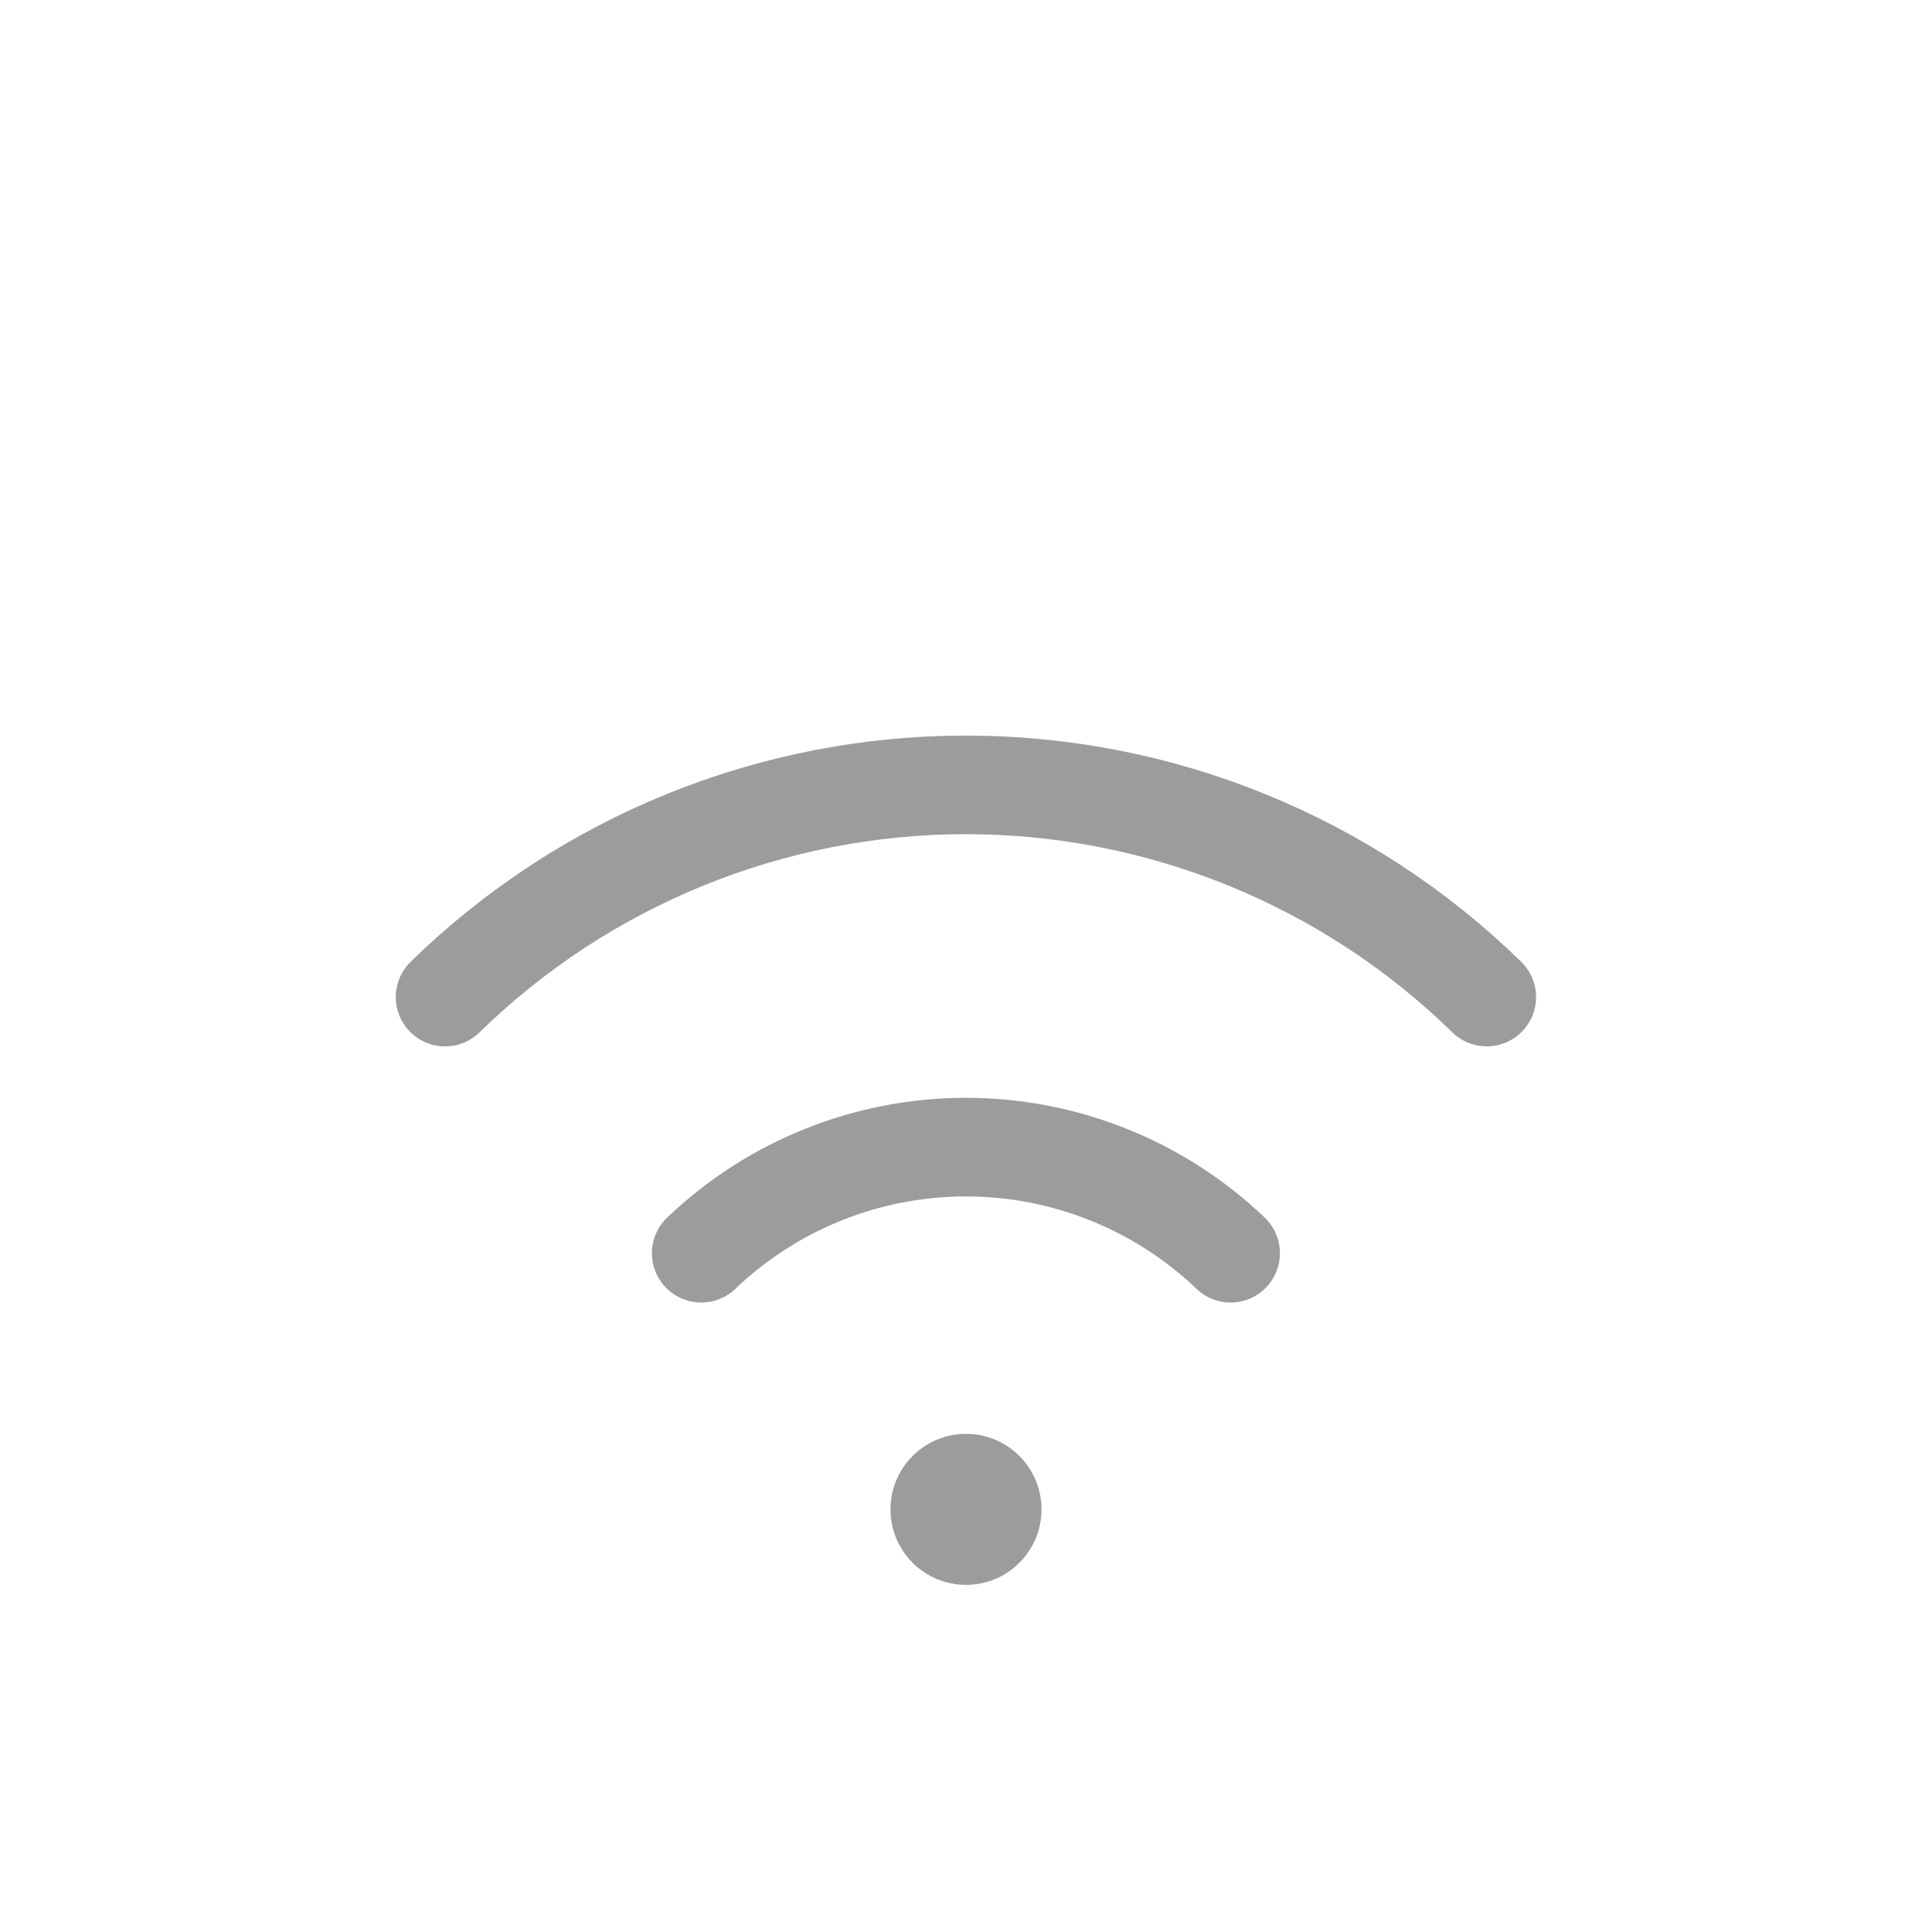 <svg width="24" height="24" viewBox="0 0 24 24" fill="none" xmlns="http://www.w3.org/2000/svg">
<path d="M8.711 15.568C9.597 14.722 10.774 14.25 11.999 14.25C13.224 14.25 14.402 14.722 15.287 15.568" stroke="#9C9C9C" stroke-width="1.225" stroke-linecap="round" stroke-linejoin="round"/>
<path d="M5.529 12.386C7.259 10.696 9.581 9.75 11.999 9.75C14.417 9.75 16.74 10.696 18.469 12.386" stroke="#9C9C9C" stroke-width="1.225" stroke-linecap="round" stroke-linejoin="round"/>
<path d="M12 19.688C12.518 19.688 12.938 19.268 12.938 18.75C12.938 18.232 12.518 17.812 12 17.812C11.482 17.812 11.062 18.232 11.062 18.75C11.062 19.268 11.482 19.688 12 19.688Z" fill="#9C9C9C"/>
</svg>
